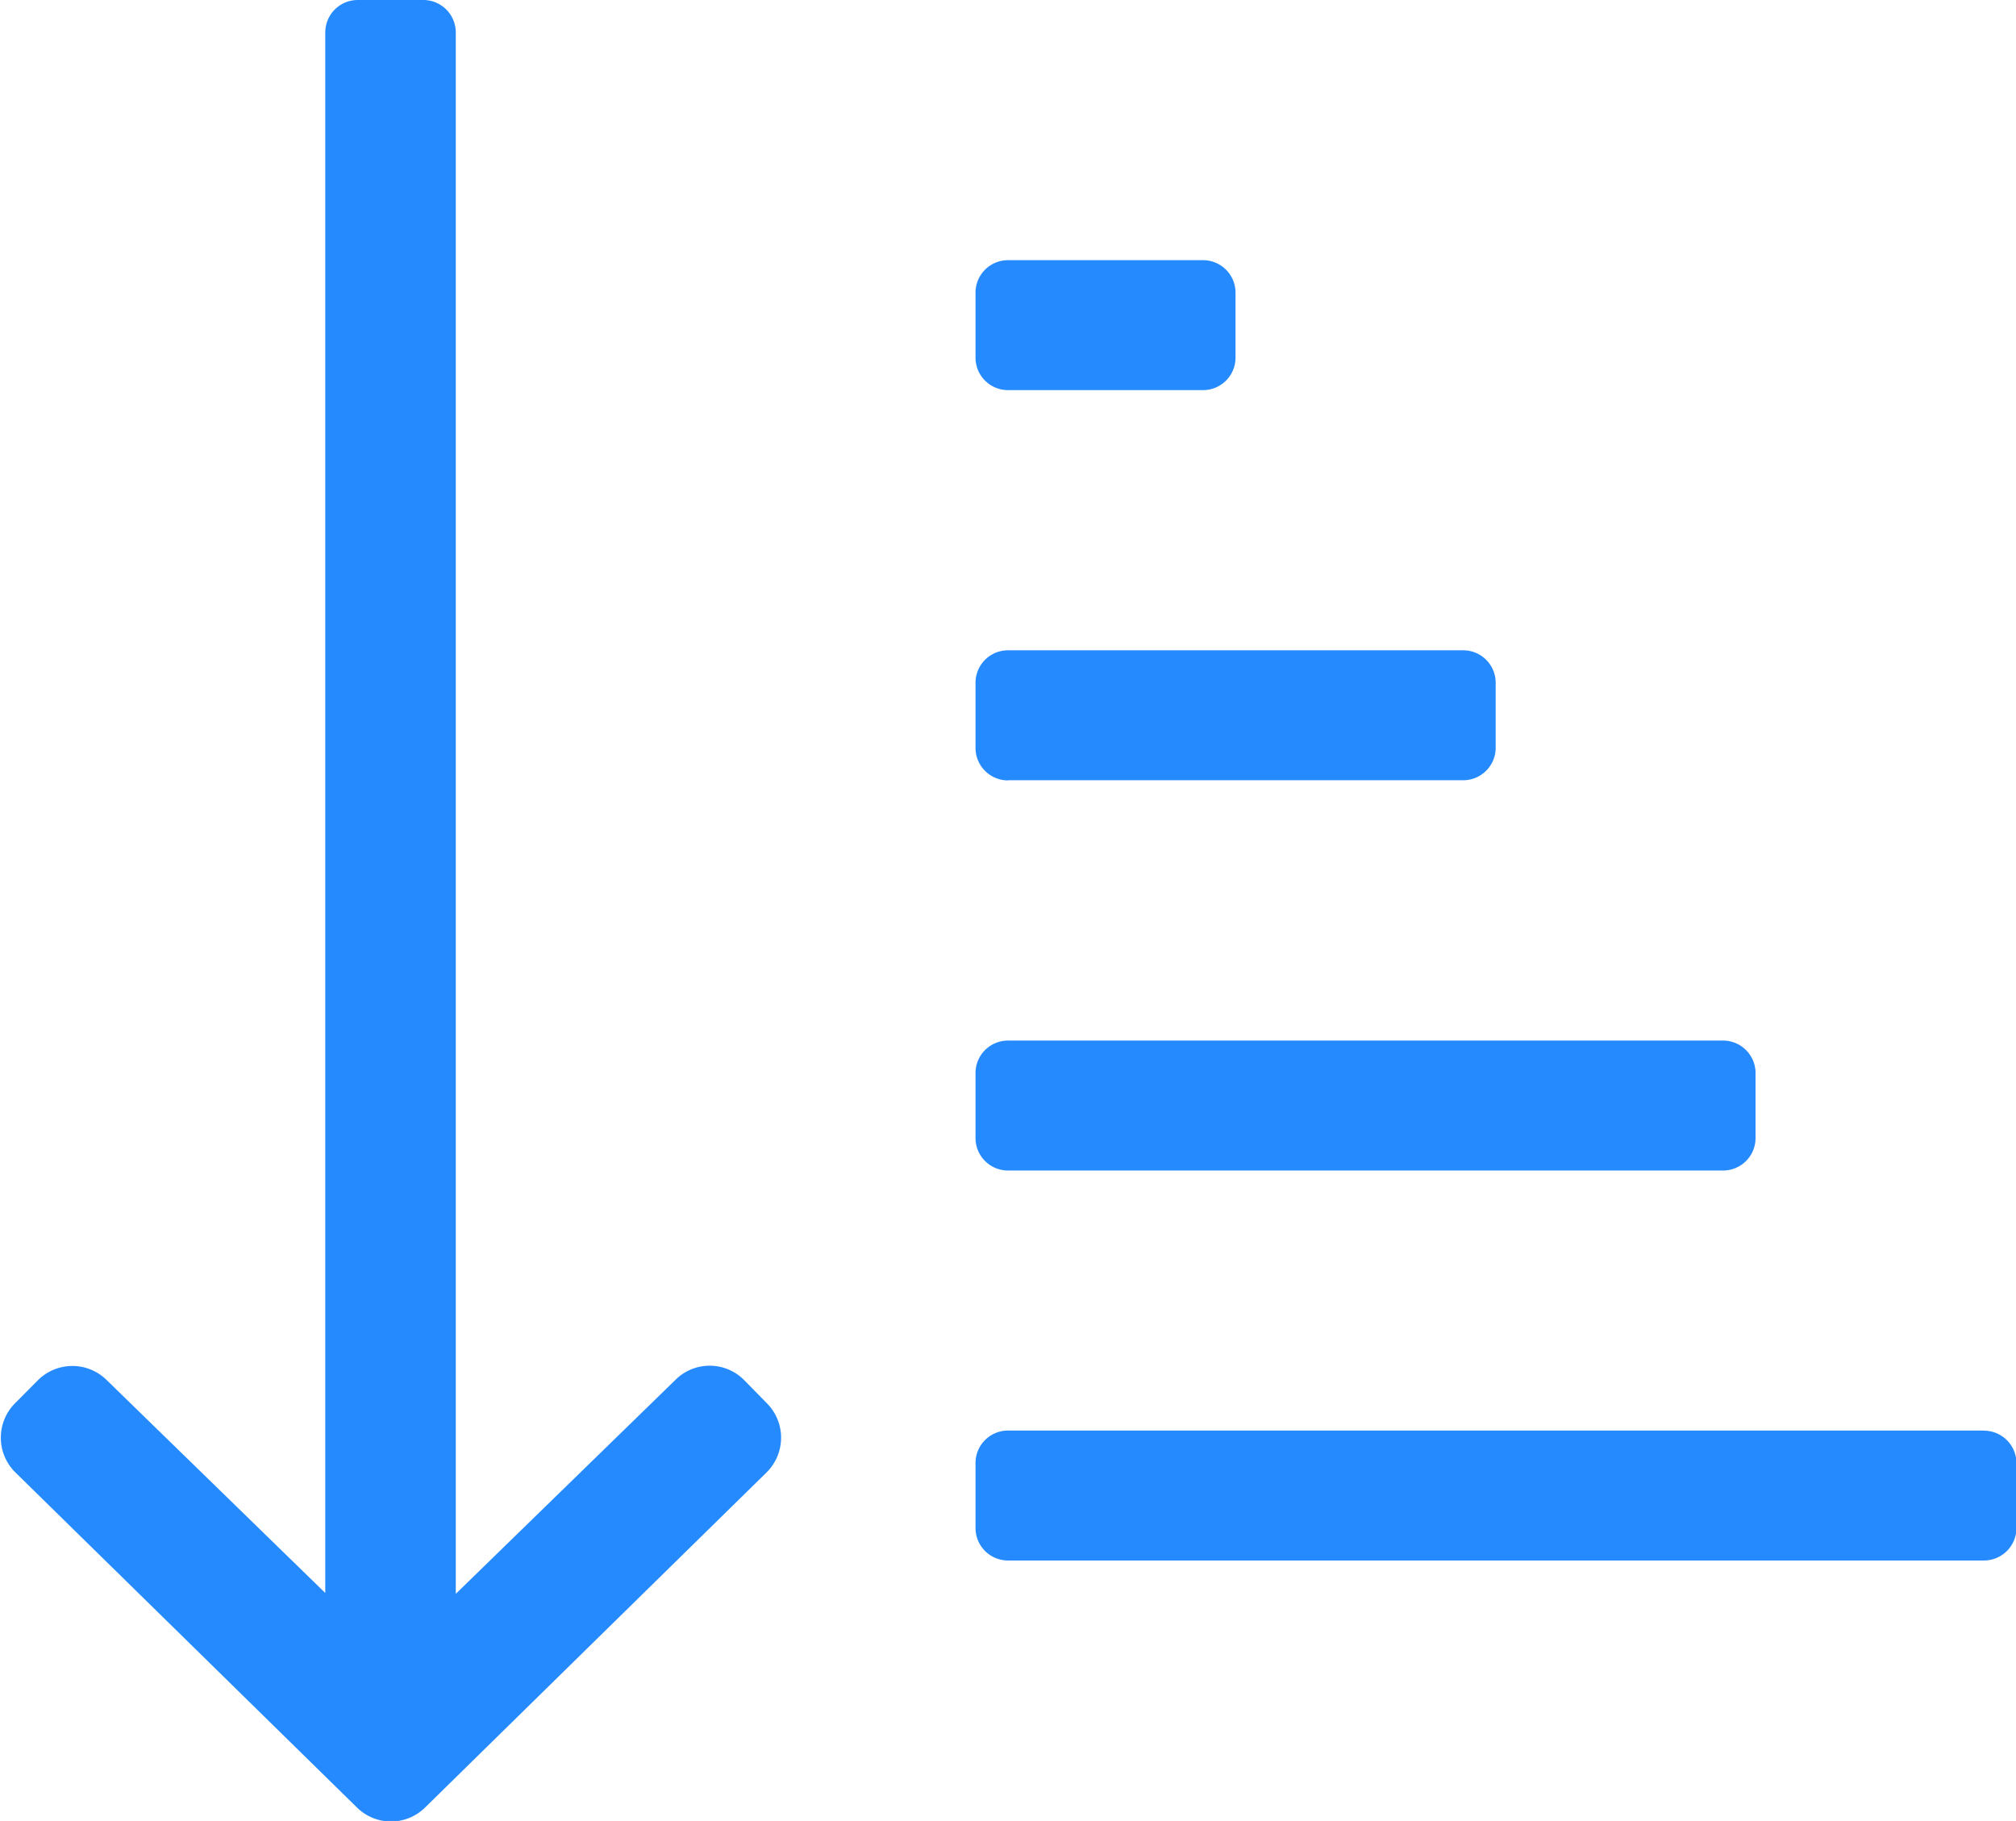 <svg xmlns="http://www.w3.org/2000/svg" width="13.84" height="12.5" viewBox="0 0 13.84 12.5">
    <defs>
        <style>.sort{fill:#268aff;}</style>
    </defs>
    <path class="sort" d="M22.891,40.035H27.8a.223.223,0,0,0,.223-.223v-.446a.223.223,0,0,0-.223-.223H22.891a.223.223,0,0,0-.223.223v.446A.223.223,0,0,0,22.891,40.035Zm0-5.357H24.23a.223.223,0,0,0,.223-.223v-.446a.223.223,0,0,0-.223-.223H22.891a.223.223,0,0,0-.223.223v.446A.223.223,0,0,0,22.891,34.678Zm0,2.678h3.125a.223.223,0,0,0,.223-.223v-.446a.223.223,0,0,0-.223-.223H22.891a.223.223,0,0,0-.223.223v.446A.223.223,0,0,0,22.891,37.357Zm6.7,4.464h-6.7a.223.223,0,0,0-.223.223v.446a.223.223,0,0,0,.223.223h6.7a.223.223,0,0,0,.223-.223v-.446A.223.223,0,0,0,29.587,41.821Zm-8.512-.347a.333.333,0,0,0-.472,0L19.1,42.941V32.223A.223.223,0,0,0,18.874,32h-.447a.223.223,0,0,0-.223.223V42.935l-1.5-1.461a.335.335,0,0,0-.472,0l-.157.158a.335.335,0,0,0,0,.474l2.345,2.3a.333.333,0,0,0,.471,0l2.344-2.3a.335.335,0,0,0,0-.474Z" transform="translate(-15.971 -32)" />
</svg>